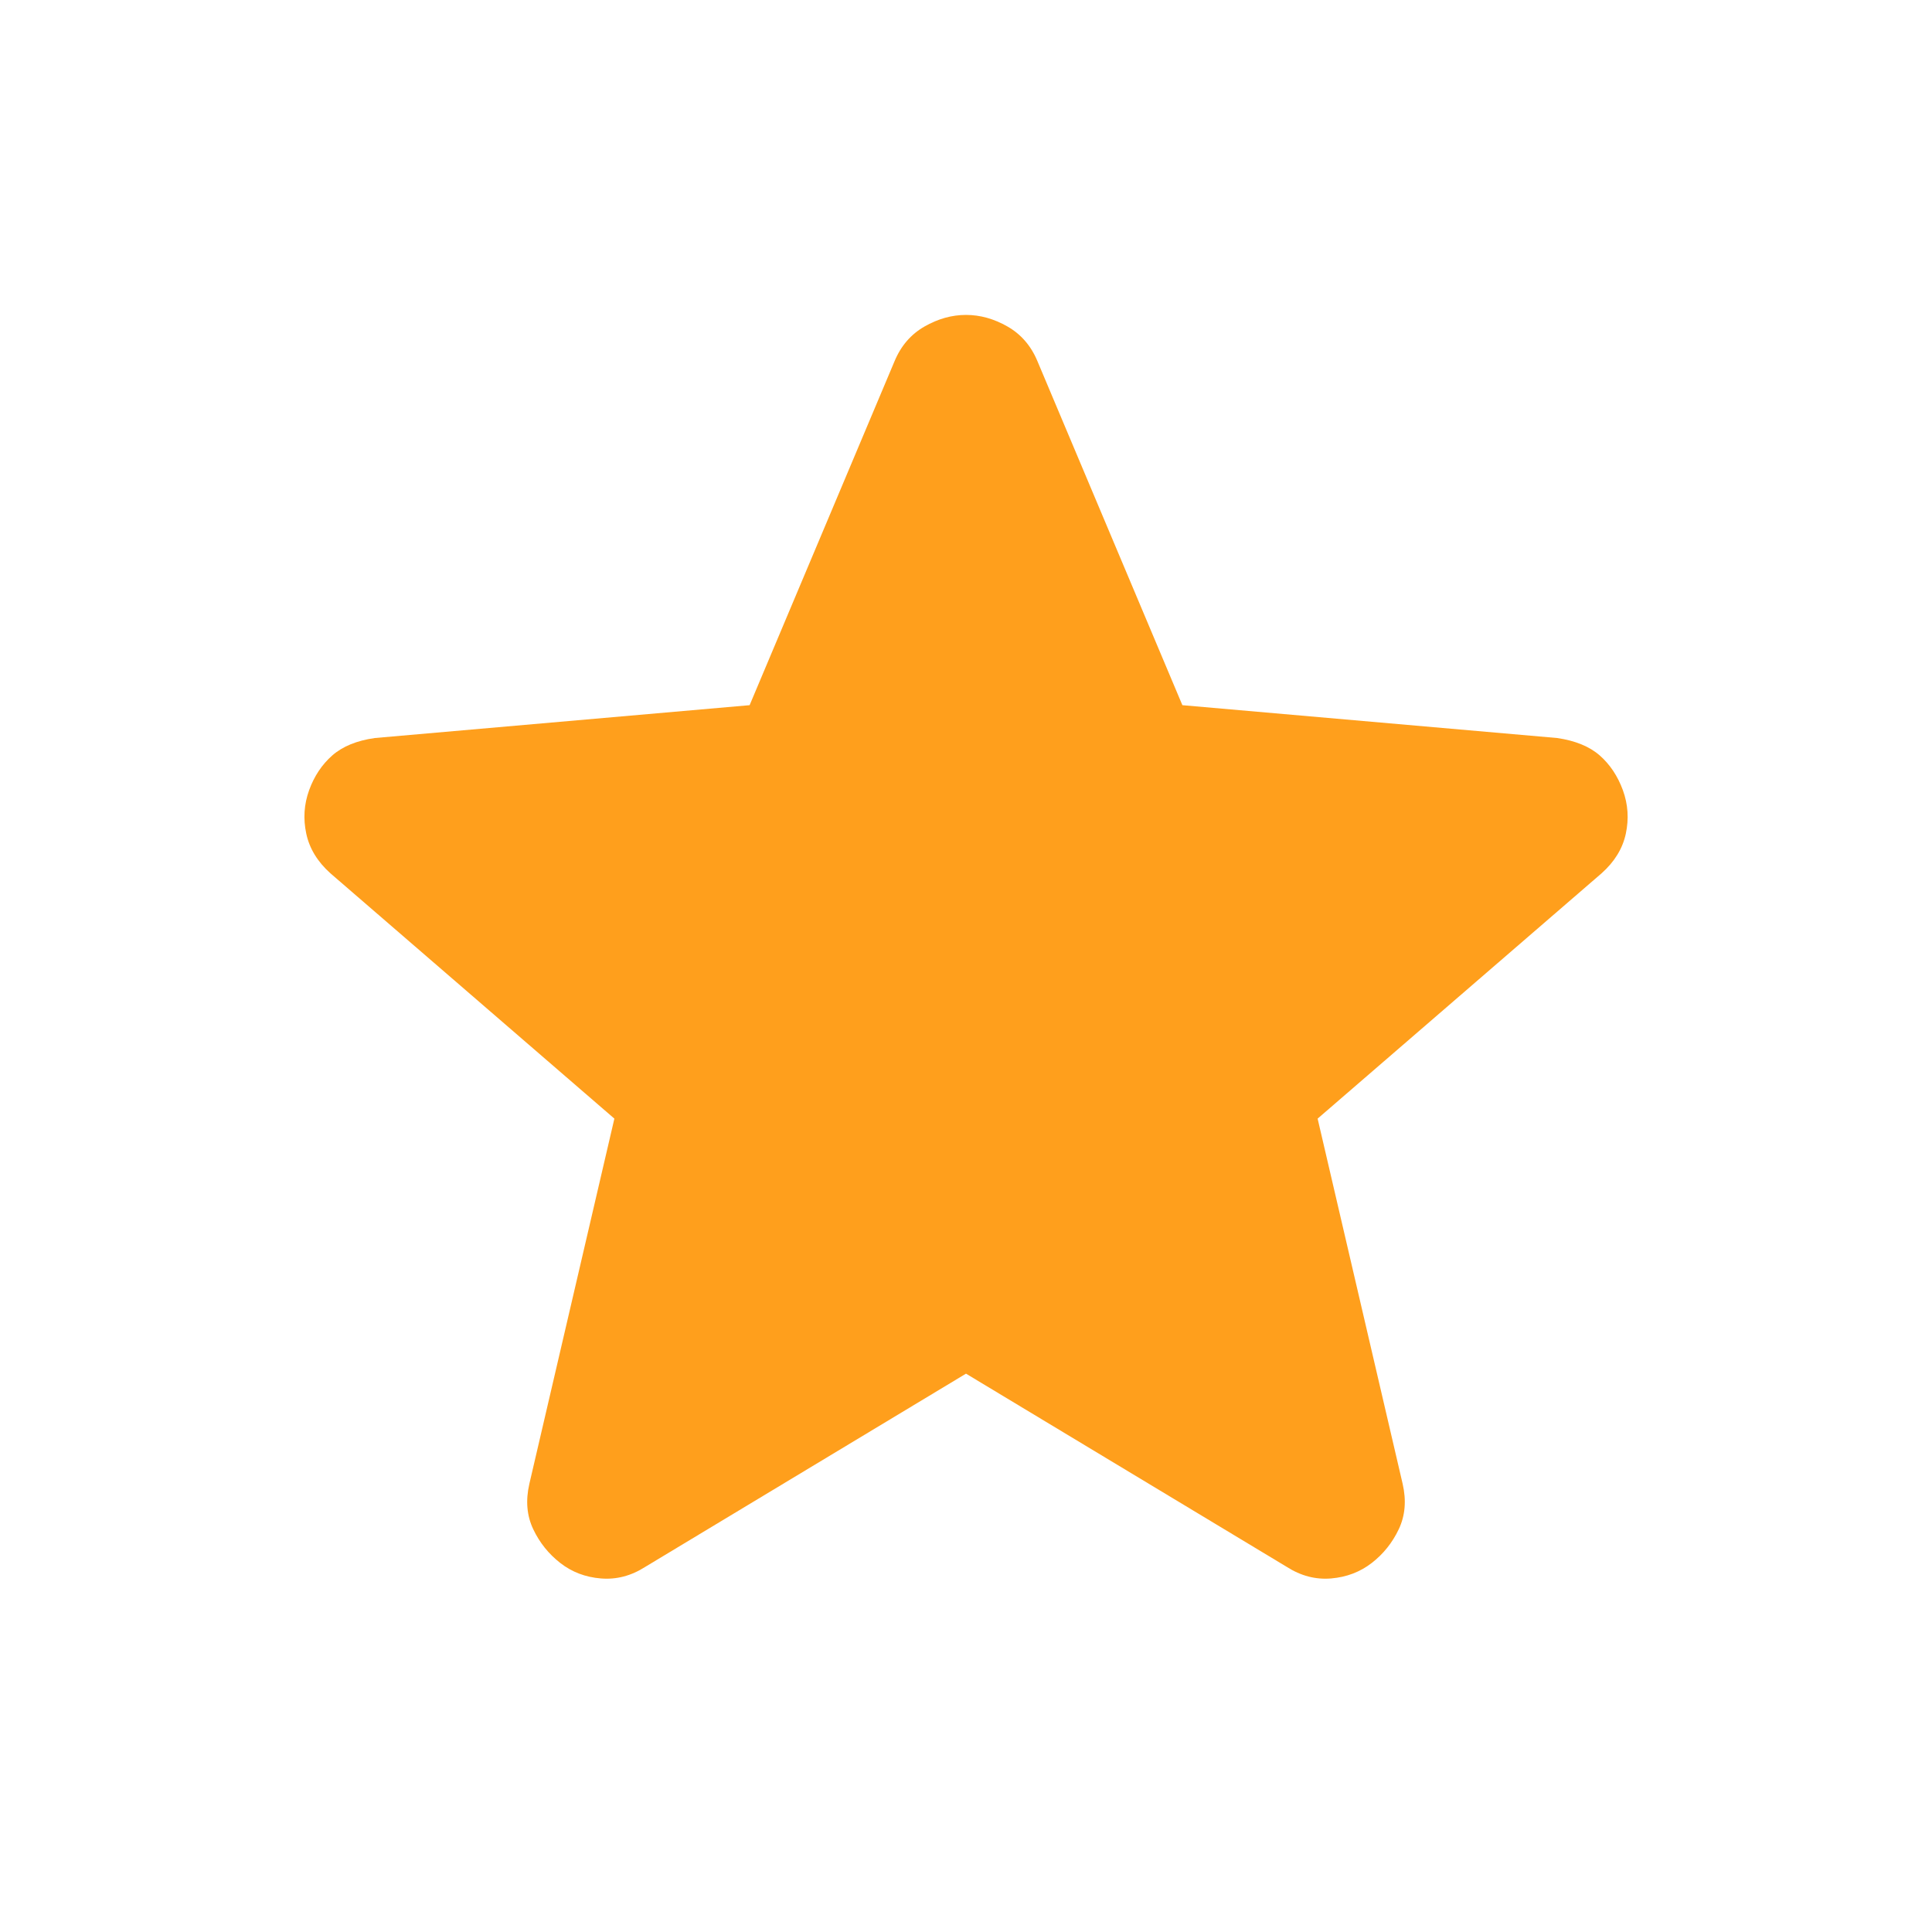 <svg width="25" height="25" viewBox="0 0 25 25" fill="none" xmlns="http://www.w3.org/2000/svg">
<path d="M12.5 17.775L8.35 20.275C8.167 20.392 7.975 20.442 7.775 20.425C7.575 20.409 7.4 20.342 7.25 20.225C7.1 20.108 6.983 19.963 6.9 19.788C6.817 19.613 6.8 19.418 6.85 19.2L7.95 14.475L4.275 11.3C4.108 11.15 4.004 10.979 3.963 10.787C3.922 10.595 3.934 10.408 4 10.225C4.066 10.043 4.166 9.893 4.3 9.775C4.434 9.658 4.617 9.583 4.85 9.55L9.7 9.125L11.575 4.675C11.658 4.475 11.788 4.325 11.963 4.225C12.138 4.125 12.317 4.075 12.5 4.075C12.683 4.075 12.862 4.125 13.037 4.225C13.212 4.325 13.342 4.475 13.425 4.675L15.3 9.125L20.15 9.55C20.383 9.584 20.567 9.659 20.7 9.775C20.833 9.892 20.933 10.042 21 10.225C21.067 10.409 21.079 10.596 21.038 10.788C20.997 10.98 20.892 11.151 20.725 11.3L17.05 14.475L18.15 19.2C18.2 19.417 18.183 19.613 18.1 19.788C18.017 19.963 17.9 20.109 17.75 20.225C17.6 20.341 17.425 20.408 17.225 20.425C17.025 20.442 16.833 20.392 16.65 20.275L12.5 17.775Z" fill="#FF9F1C"/>
</svg>
